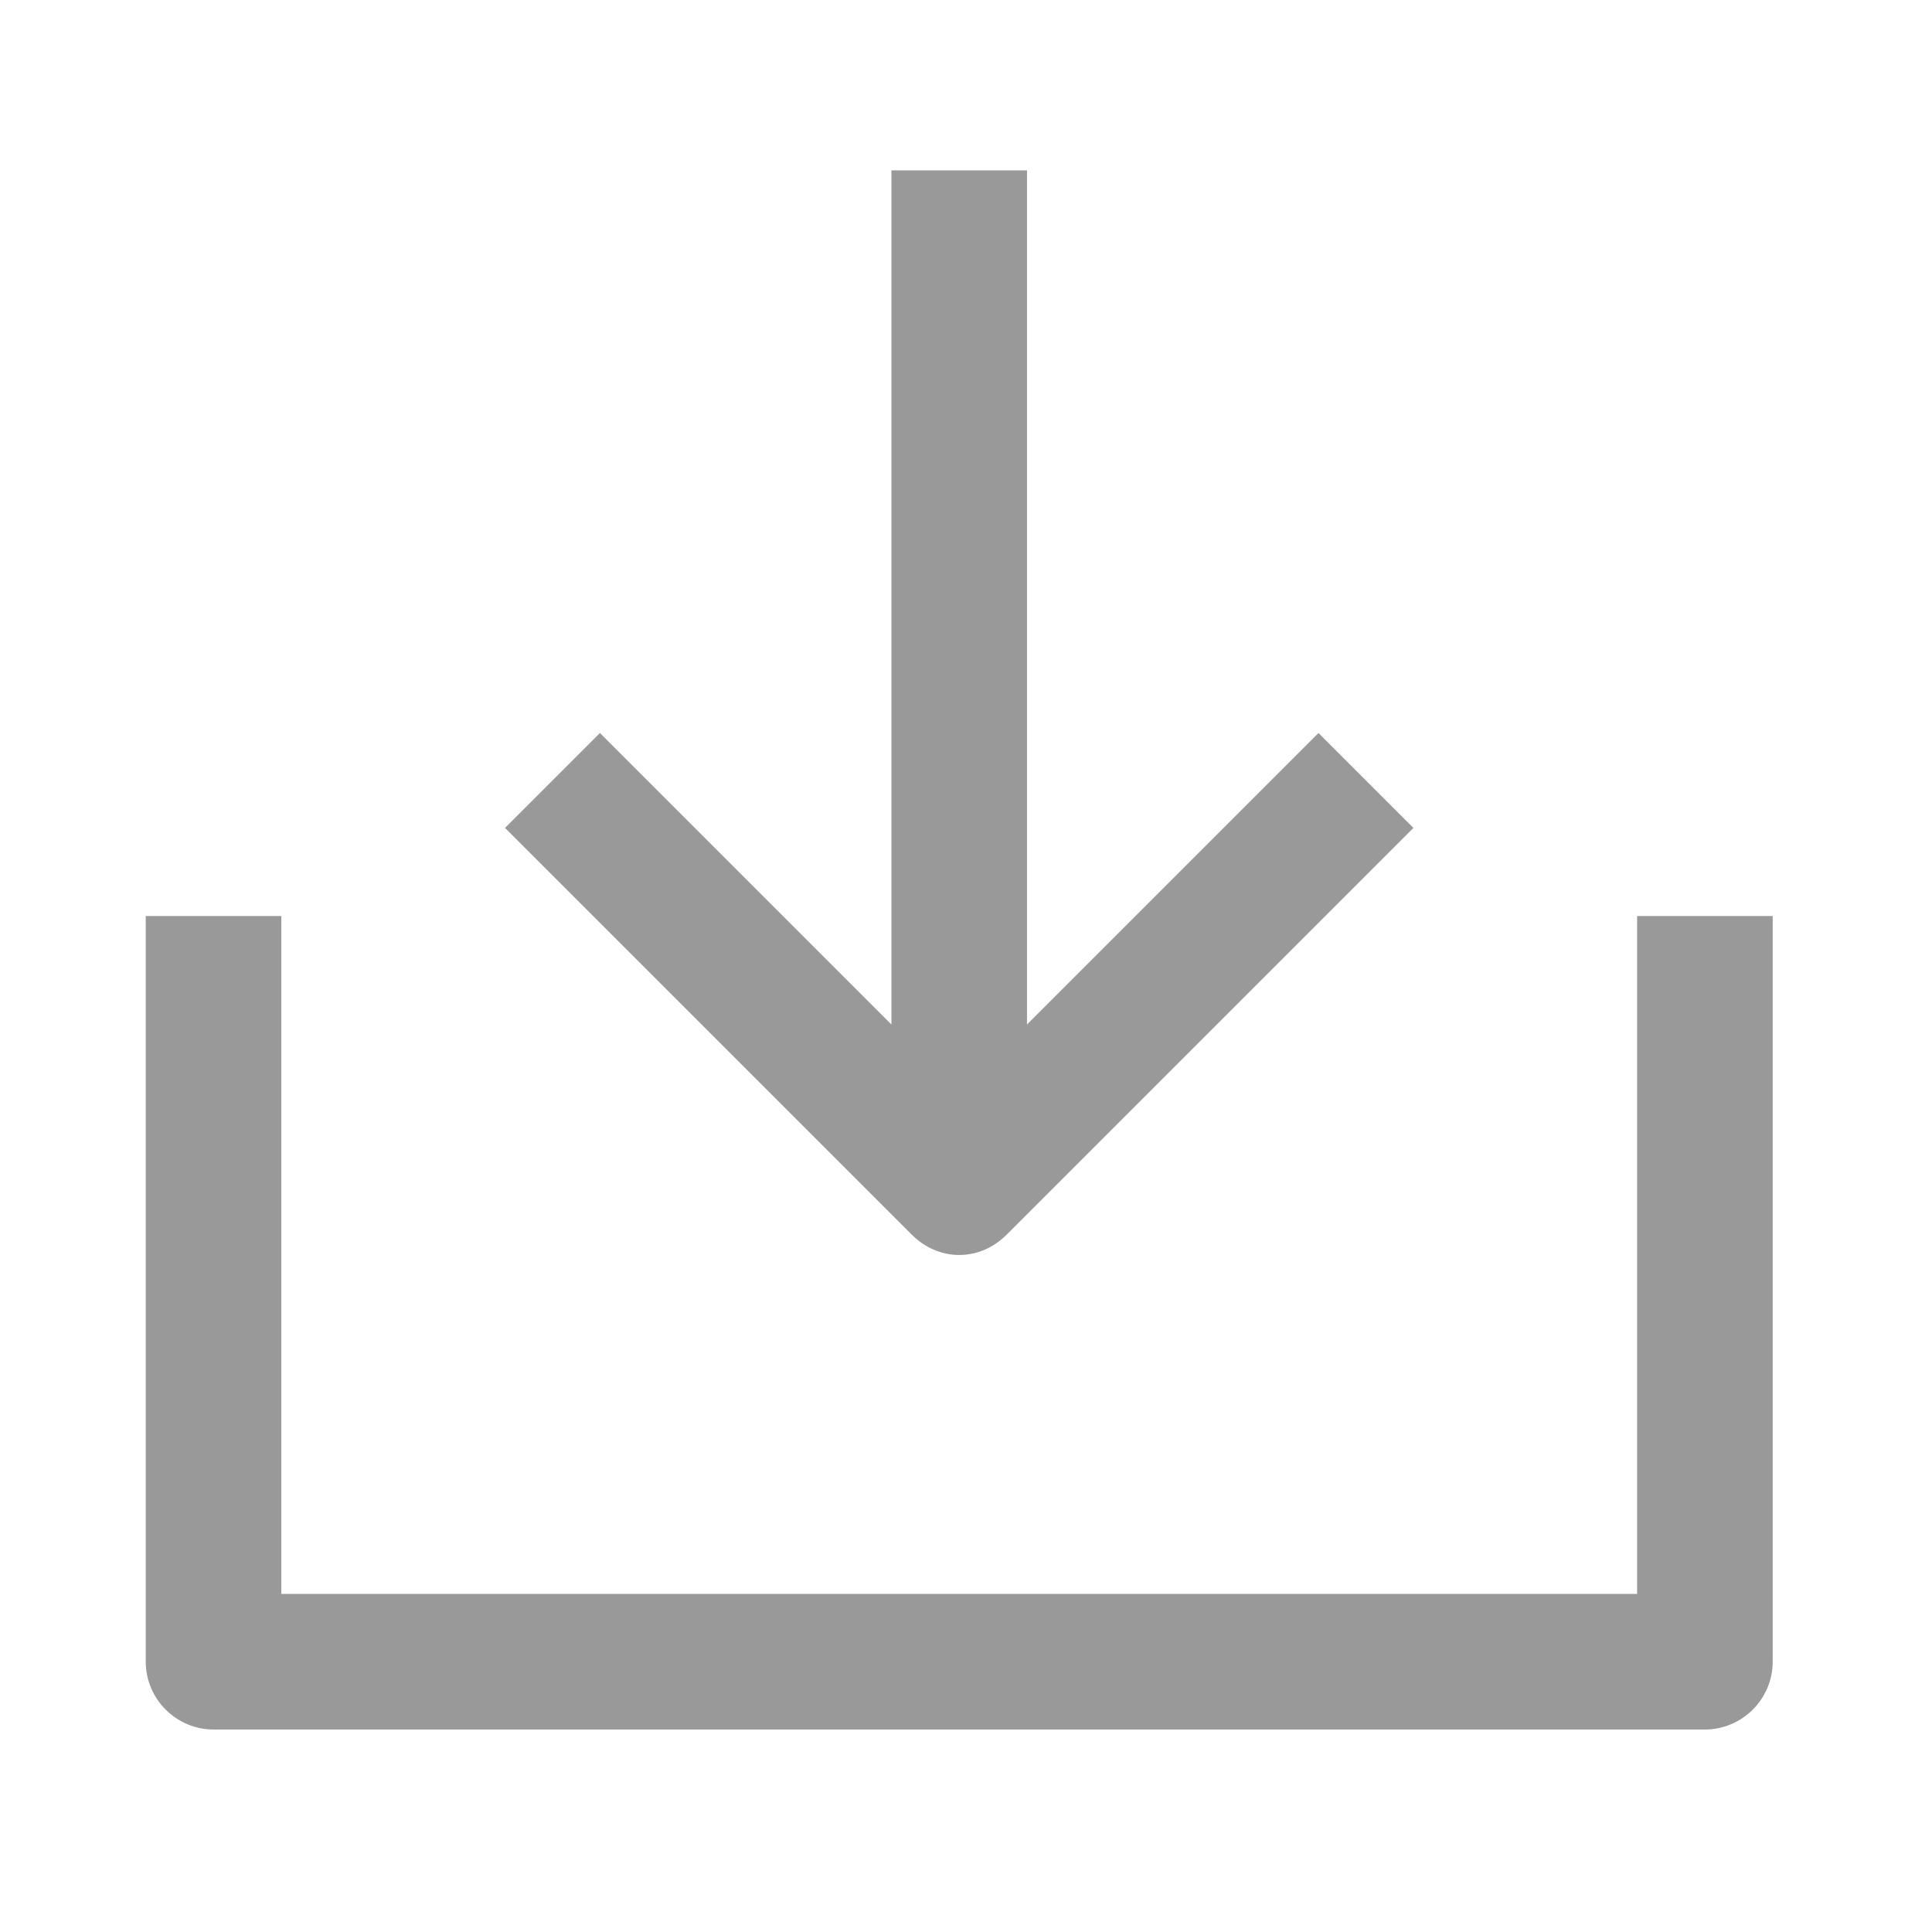 <?xml version="1.0" standalone="no"?><!DOCTYPE svg PUBLIC "-//W3C//DTD SVG 1.1//EN" "http://www.w3.org/Graphics/SVG/1.1/DTD/svg11.dtd"><svg t="1740360976150" class="icon" viewBox="0 0 1024 1024" version="1.1" xmlns="http://www.w3.org/2000/svg" p-id="2644" xmlns:xlink="http://www.w3.org/1999/xlink" width="32" height="32"><path d="M867.705 485.52v359.298h-718.596v-359.298h-71.86v395.228c0 19.761 16.168 35.93 35.93 35.93h790.456c19.761 0 35.93-16.168 35.93-35.93v-395.228h-71.86z" p-id="2645" fill="#999999"></path><path d="M508.407 665.169c8.982 0 17.965-3.593 25.151-10.779l215.579-215.579-50.302-50.302-154.498 154.498v-452.716h-71.86v452.716l-154.498-154.498-50.302 50.302 215.579 215.579c7.186 7.186 16.168 10.779 25.151 10.779z" p-id="2646" fill="#999999"></path></svg>